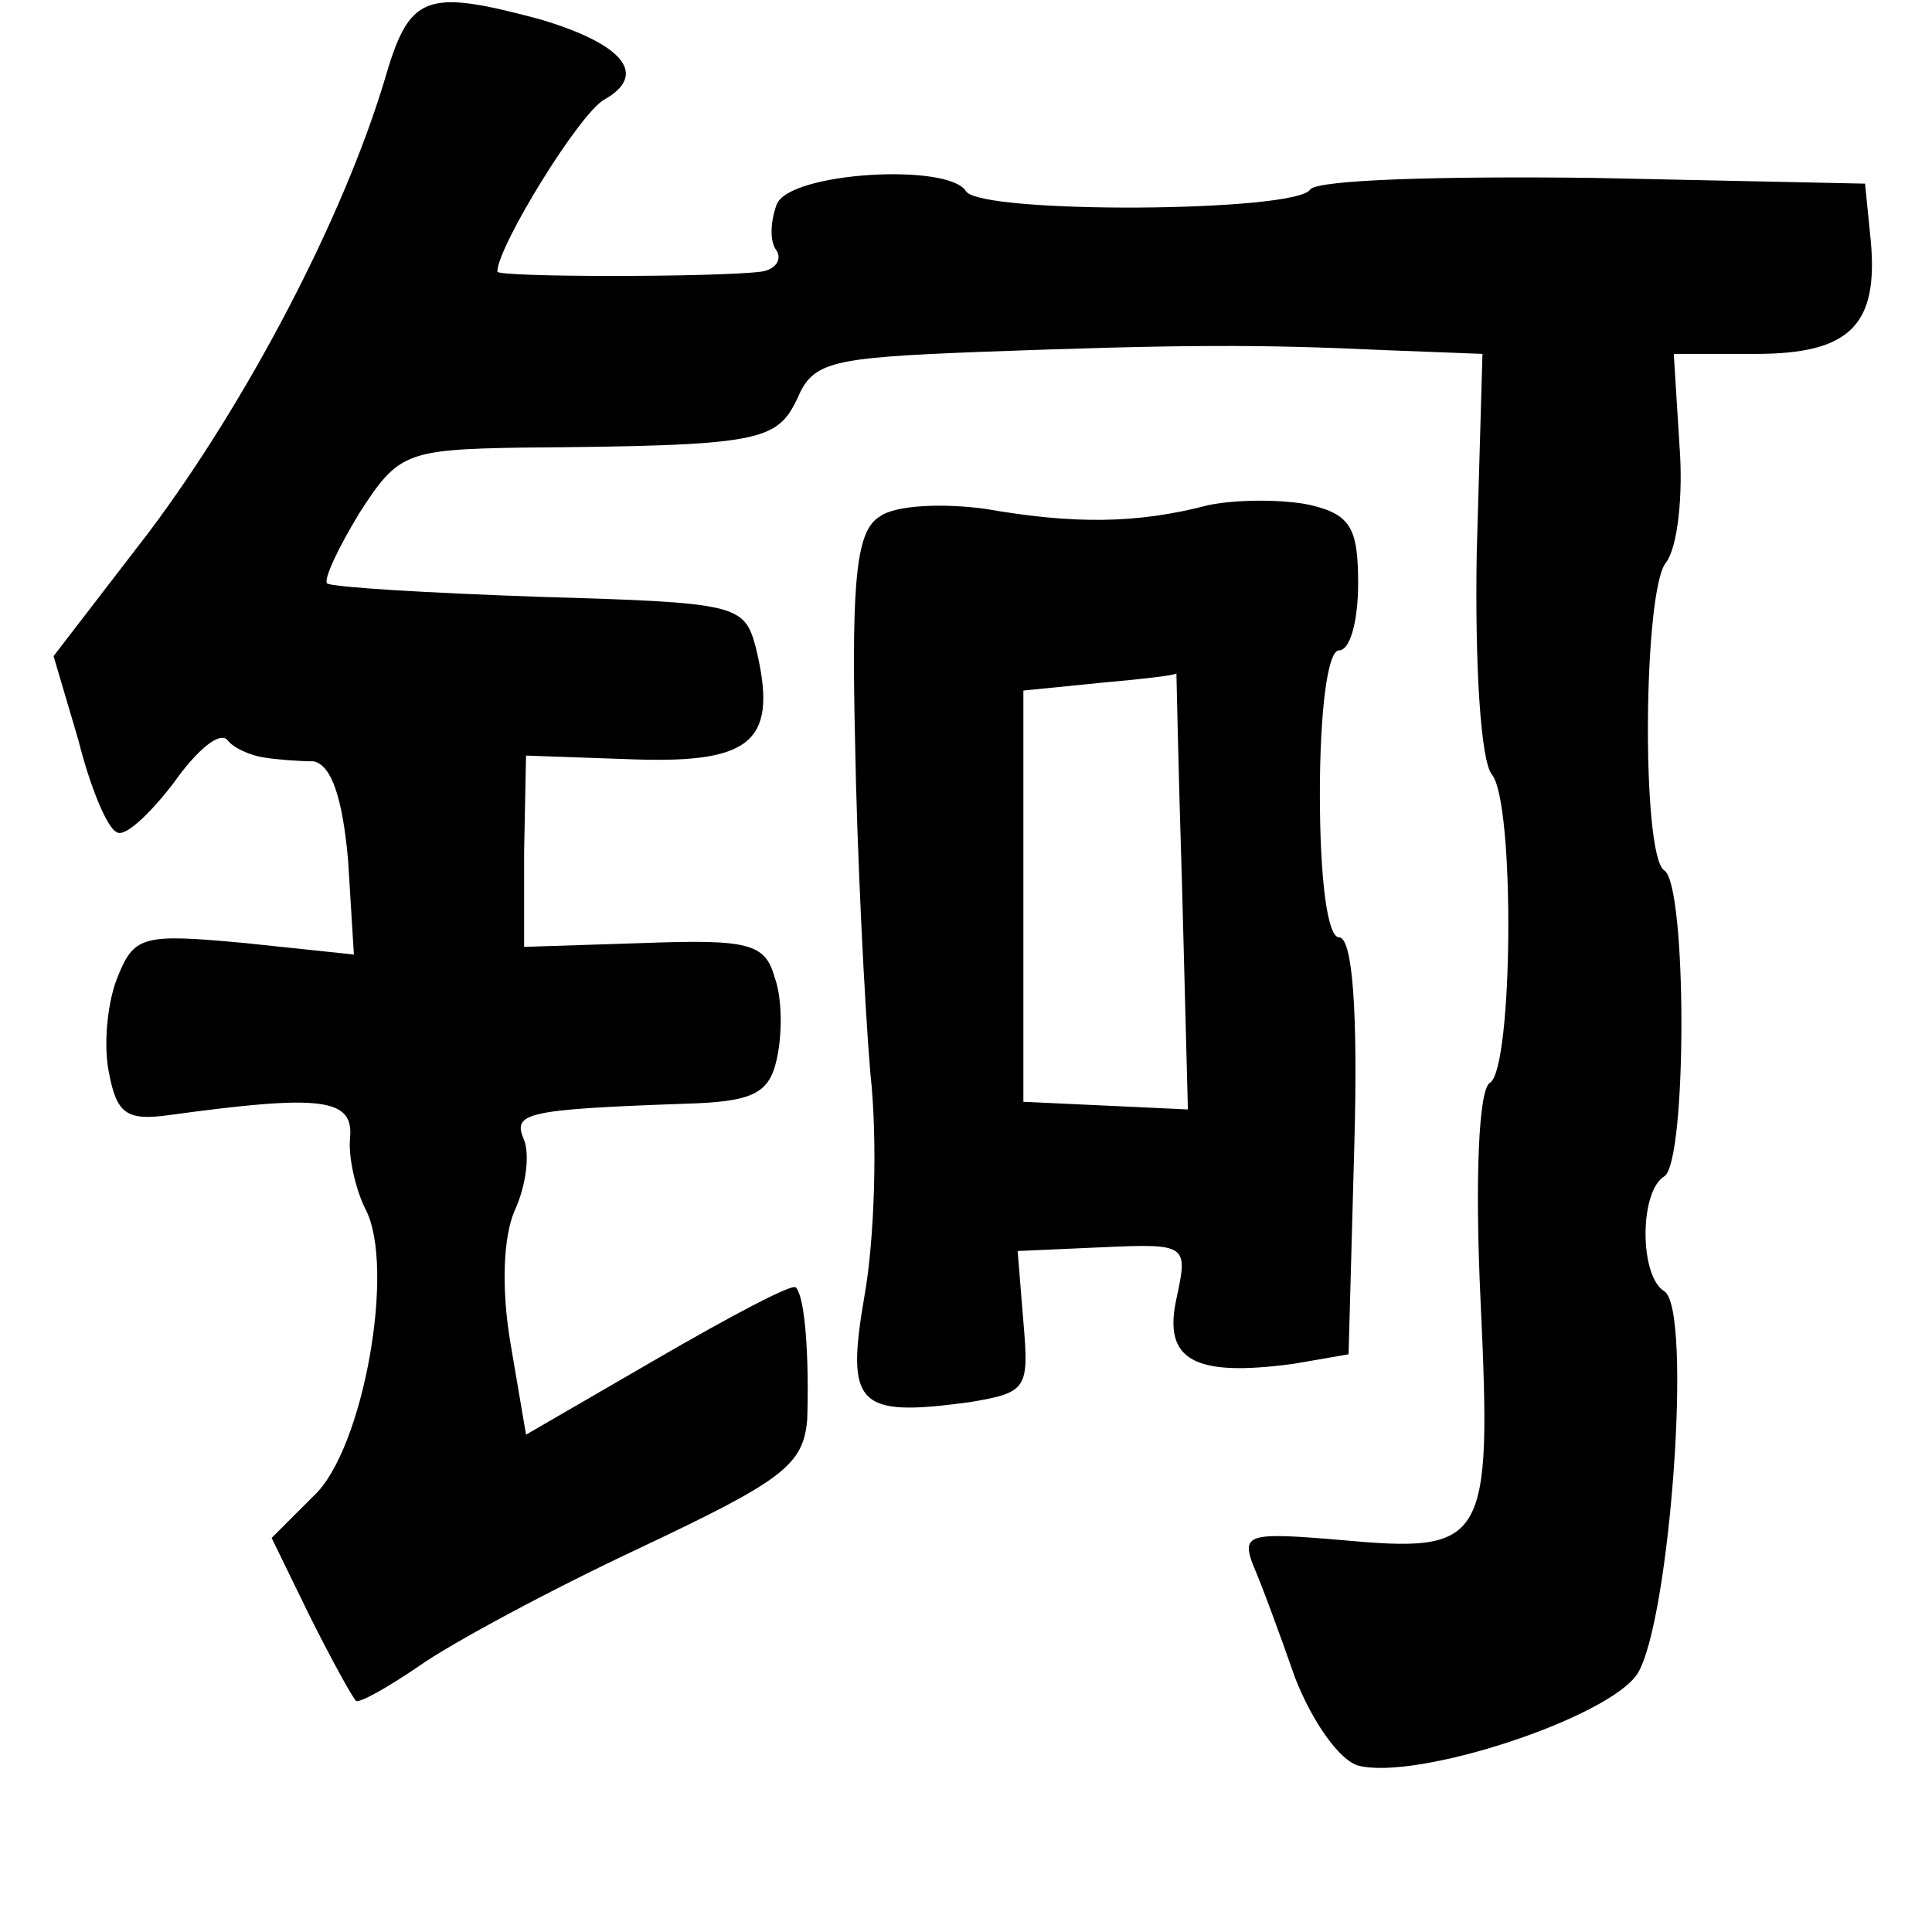 <?xml version="1.0" standalone="no"?>
<!DOCTYPE svg PUBLIC "-//W3C//DTD SVG 20010904//EN"
 "http://www.w3.org/TR/2001/REC-SVG-20010904/DTD/svg10.dtd">
<svg version="1.0" xmlns="http://www.w3.org/2000/svg"
 width="101pt" height="101pt" viewBox="0 0 101 101"
 preserveAspectRatio="xMidYMid meet">
<g transform="translate(0,101) scale(0.1,-0.1)"
fill="#000000" stroke="none">
<path d="M201 968 c-22 -73 -72 -168 -123 -236 l-50 -65 13 -44 c6 -24 15 -46
20 -48 4 -3 17 9 30 26 12 17 24 27 28 22 3 -4 12 -8 19 -9 6 -1 18 -2 26 -2
9 -2 15 -18 18 -52 l3 -49 -57 6 c-54 5 -58 4 -67 -19 -5 -13 -7 -35 -4 -49 4
-21 9 -25 31 -22 80 11 97 9 95 -12 -1 -10 3 -27 8 -37 16 -30 -1 -126 -27
-150 l-22 -22 20 -41 c11 -22 22 -42 24 -44 1 -2 17 7 33 18 17 12 69 40 116
62 74 35 85 43 87 67 1 32 -1 64 -6 69 -2 2 -34 -15 -72 -37 l-69 -40 -8 47
c-5 29 -4 56 2 70 6 13 8 29 5 37 -6 14 -1 16 84 19 35 1 44 5 48 23 3 13 3
32 -1 43 -5 18 -14 20 -69 18 l-62 -2 0 50 1 50 57 -2 c62 -2 75 10 63 59 -6
22 -10 23 -113 26 -58 2 -108 5 -111 7 -2 2 6 19 17 37 20 31 24 33 84 34 126
1 134 3 145 26 8 19 18 21 94 24 108 4 147 4 212 1 l52 -2 -3 -104 c-1 -58 2
-109 8 -116 12 -15 11 -153 -1 -161 -6 -3 -8 -50 -5 -114 6 -128 3 -132 -74
-125 -47 4 -51 3 -45 -13 4 -9 14 -36 22 -59 9 -23 23 -43 33 -46 31 -8 131
25 146 48 17 27 29 191 14 200 -13 8 -13 52 0 60 12 7 12 153 0 160 -12 8 -11
147 1 161 6 8 9 35 7 61 l-3 48 43 0 c49 0 64 15 60 59 l-3 30 -142 3 c-80 1
-144 -1 -148 -6 -7 -12 -172 -13 -180 -1 -9 15 -93 10 -99 -7 -3 -8 -4 -19 0
-24 3 -5 -1 -10 -8 -11 -23 -3 -138 -3 -138 0 0 13 43 83 56 90 23 13 10 29
-34 42 -60 16 -68 13 -81 -32z"/>
<path d="M460 740 c-12 -7 -15 -31 -13 -117 1 -59 5 -138 8 -174 4 -36 2 -88
-3 -116 -10 -58 -4 -64 55 -56 30 5 31 7 28 42 l-3 37 45 2 c44 2 44 1 38 -27
-7 -32 9 -41 61 -34 l29 5 3 109 c2 71 -1 109 -8 109 -6 0 -10 30 -10 75 0 43
4 75 10 75 6 0 10 16 10 35 0 29 -4 36 -25 41 -14 3 -38 3 -53 0 -38 -10 -71
-10 -117 -2 -22 3 -47 2 -55 -4z m158 -195 l3 -115 -43 2 -43 2 0 108 0 107
40 4 c22 2 40 4 40 5 0 1 1 -50 3 -113z"/>
</g>
</svg>
